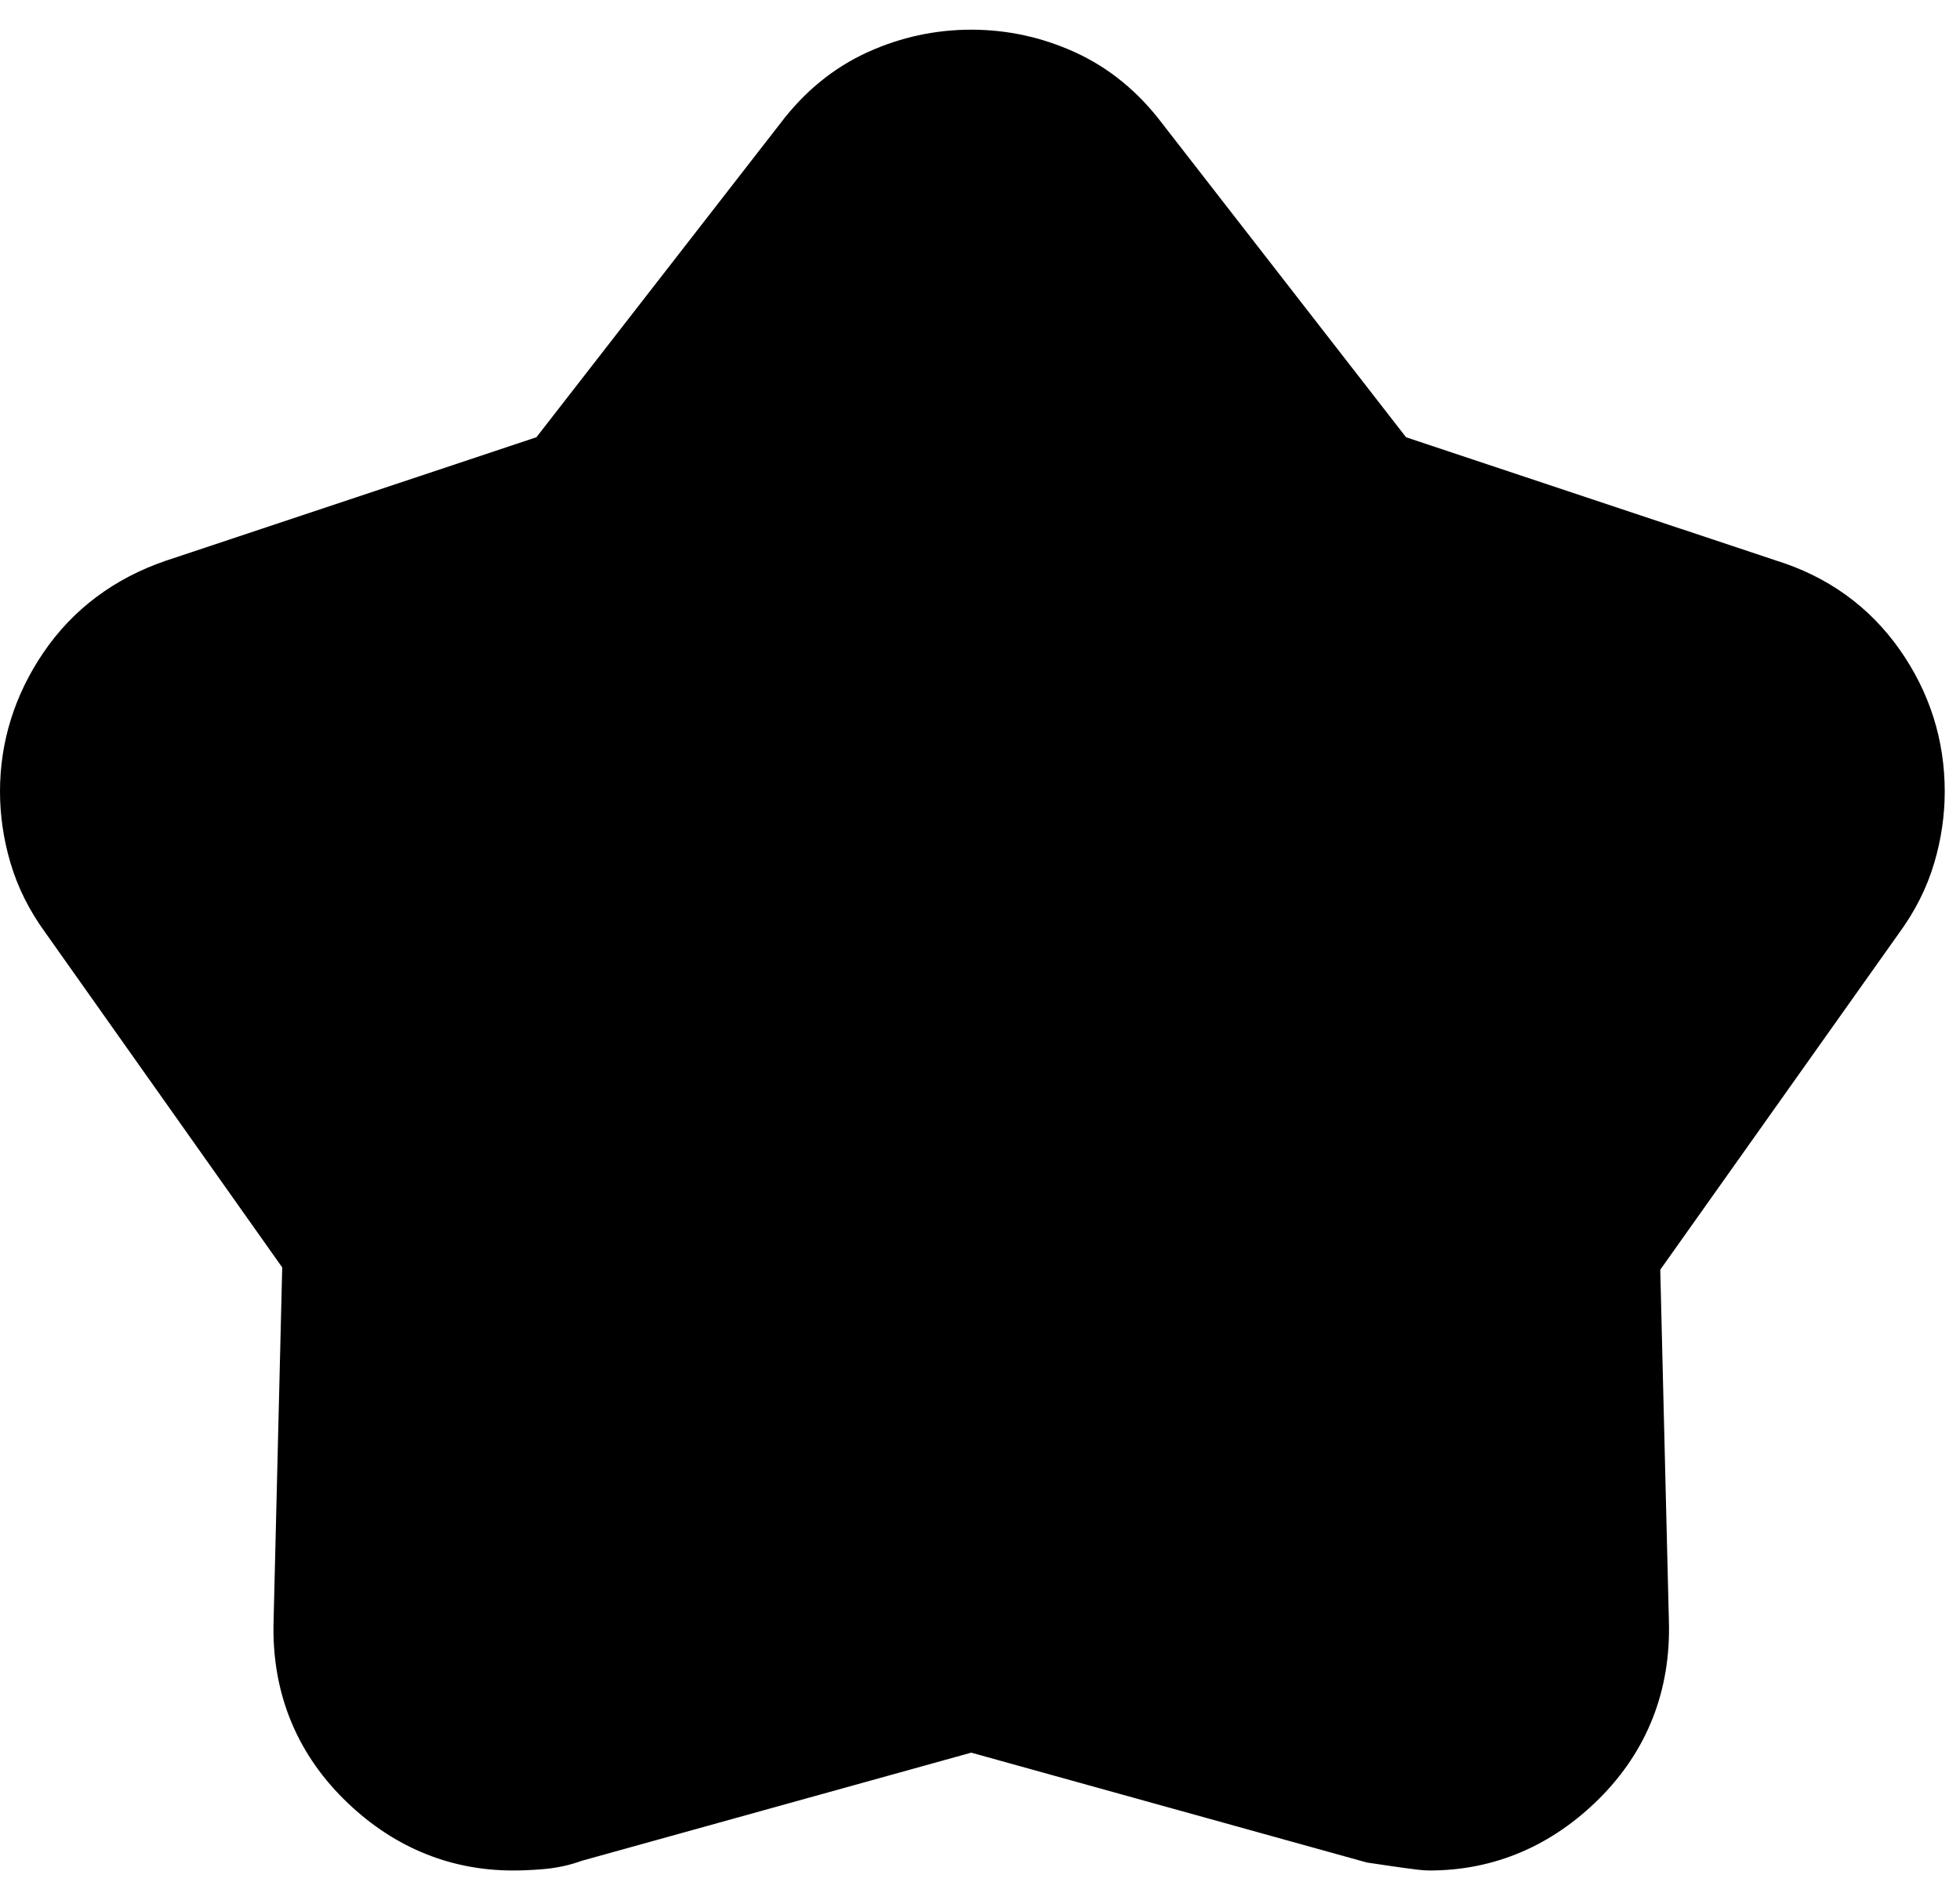 <svg width="66" height="64" viewBox="0 0 66 64" fill="none" xmlns="http://www.w3.org/2000/svg">
<path d="M46.178 61.735L46.237 61.751L46.298 61.76C46.811 61.837 47.213 61.895 47.501 61.934C47.743 61.967 47.997 62 48.134 62C50.052 62 51.734 61.273 53.138 59.878C54.568 58.456 55.256 56.686 55.198 54.639C55.198 54.638 55.198 54.638 55.198 54.637L54.899 42.458L63.146 30.829C63.616 30.186 63.963 29.5 64.177 28.771C64.382 28.073 64.486 27.368 64.486 26.658C64.486 25.127 64.038 23.719 63.154 22.459C62.255 21.178 61.021 20.299 59.493 19.829L46.742 15.579L38.335 4.758C37.631 3.827 36.775 3.117 35.765 2.661C34.792 2.221 33.769 2 32.705 2C31.641 2 30.618 2.221 29.645 2.661C28.635 3.117 27.779 3.827 27.075 4.758L18.668 15.579L5.906 19.833L5.896 19.836C4.375 20.359 3.157 21.263 2.285 22.548C1.436 23.8 1 25.178 1 26.658C1 27.368 1.104 28.073 1.309 28.771C1.523 29.5 1.87 30.186 2.339 30.828L10.511 42.381L10.212 54.637C10.212 54.638 10.212 54.639 10.212 54.639C10.153 56.686 10.842 58.456 12.272 59.878C13.675 61.273 15.357 62 17.276 62C17.564 62 17.873 61.986 18.203 61.958C18.577 61.927 18.938 61.851 19.28 61.721L32.705 57.993L46.178 61.735Z" fill="black" stroke="black" stroke-width="2"/>
</svg>

